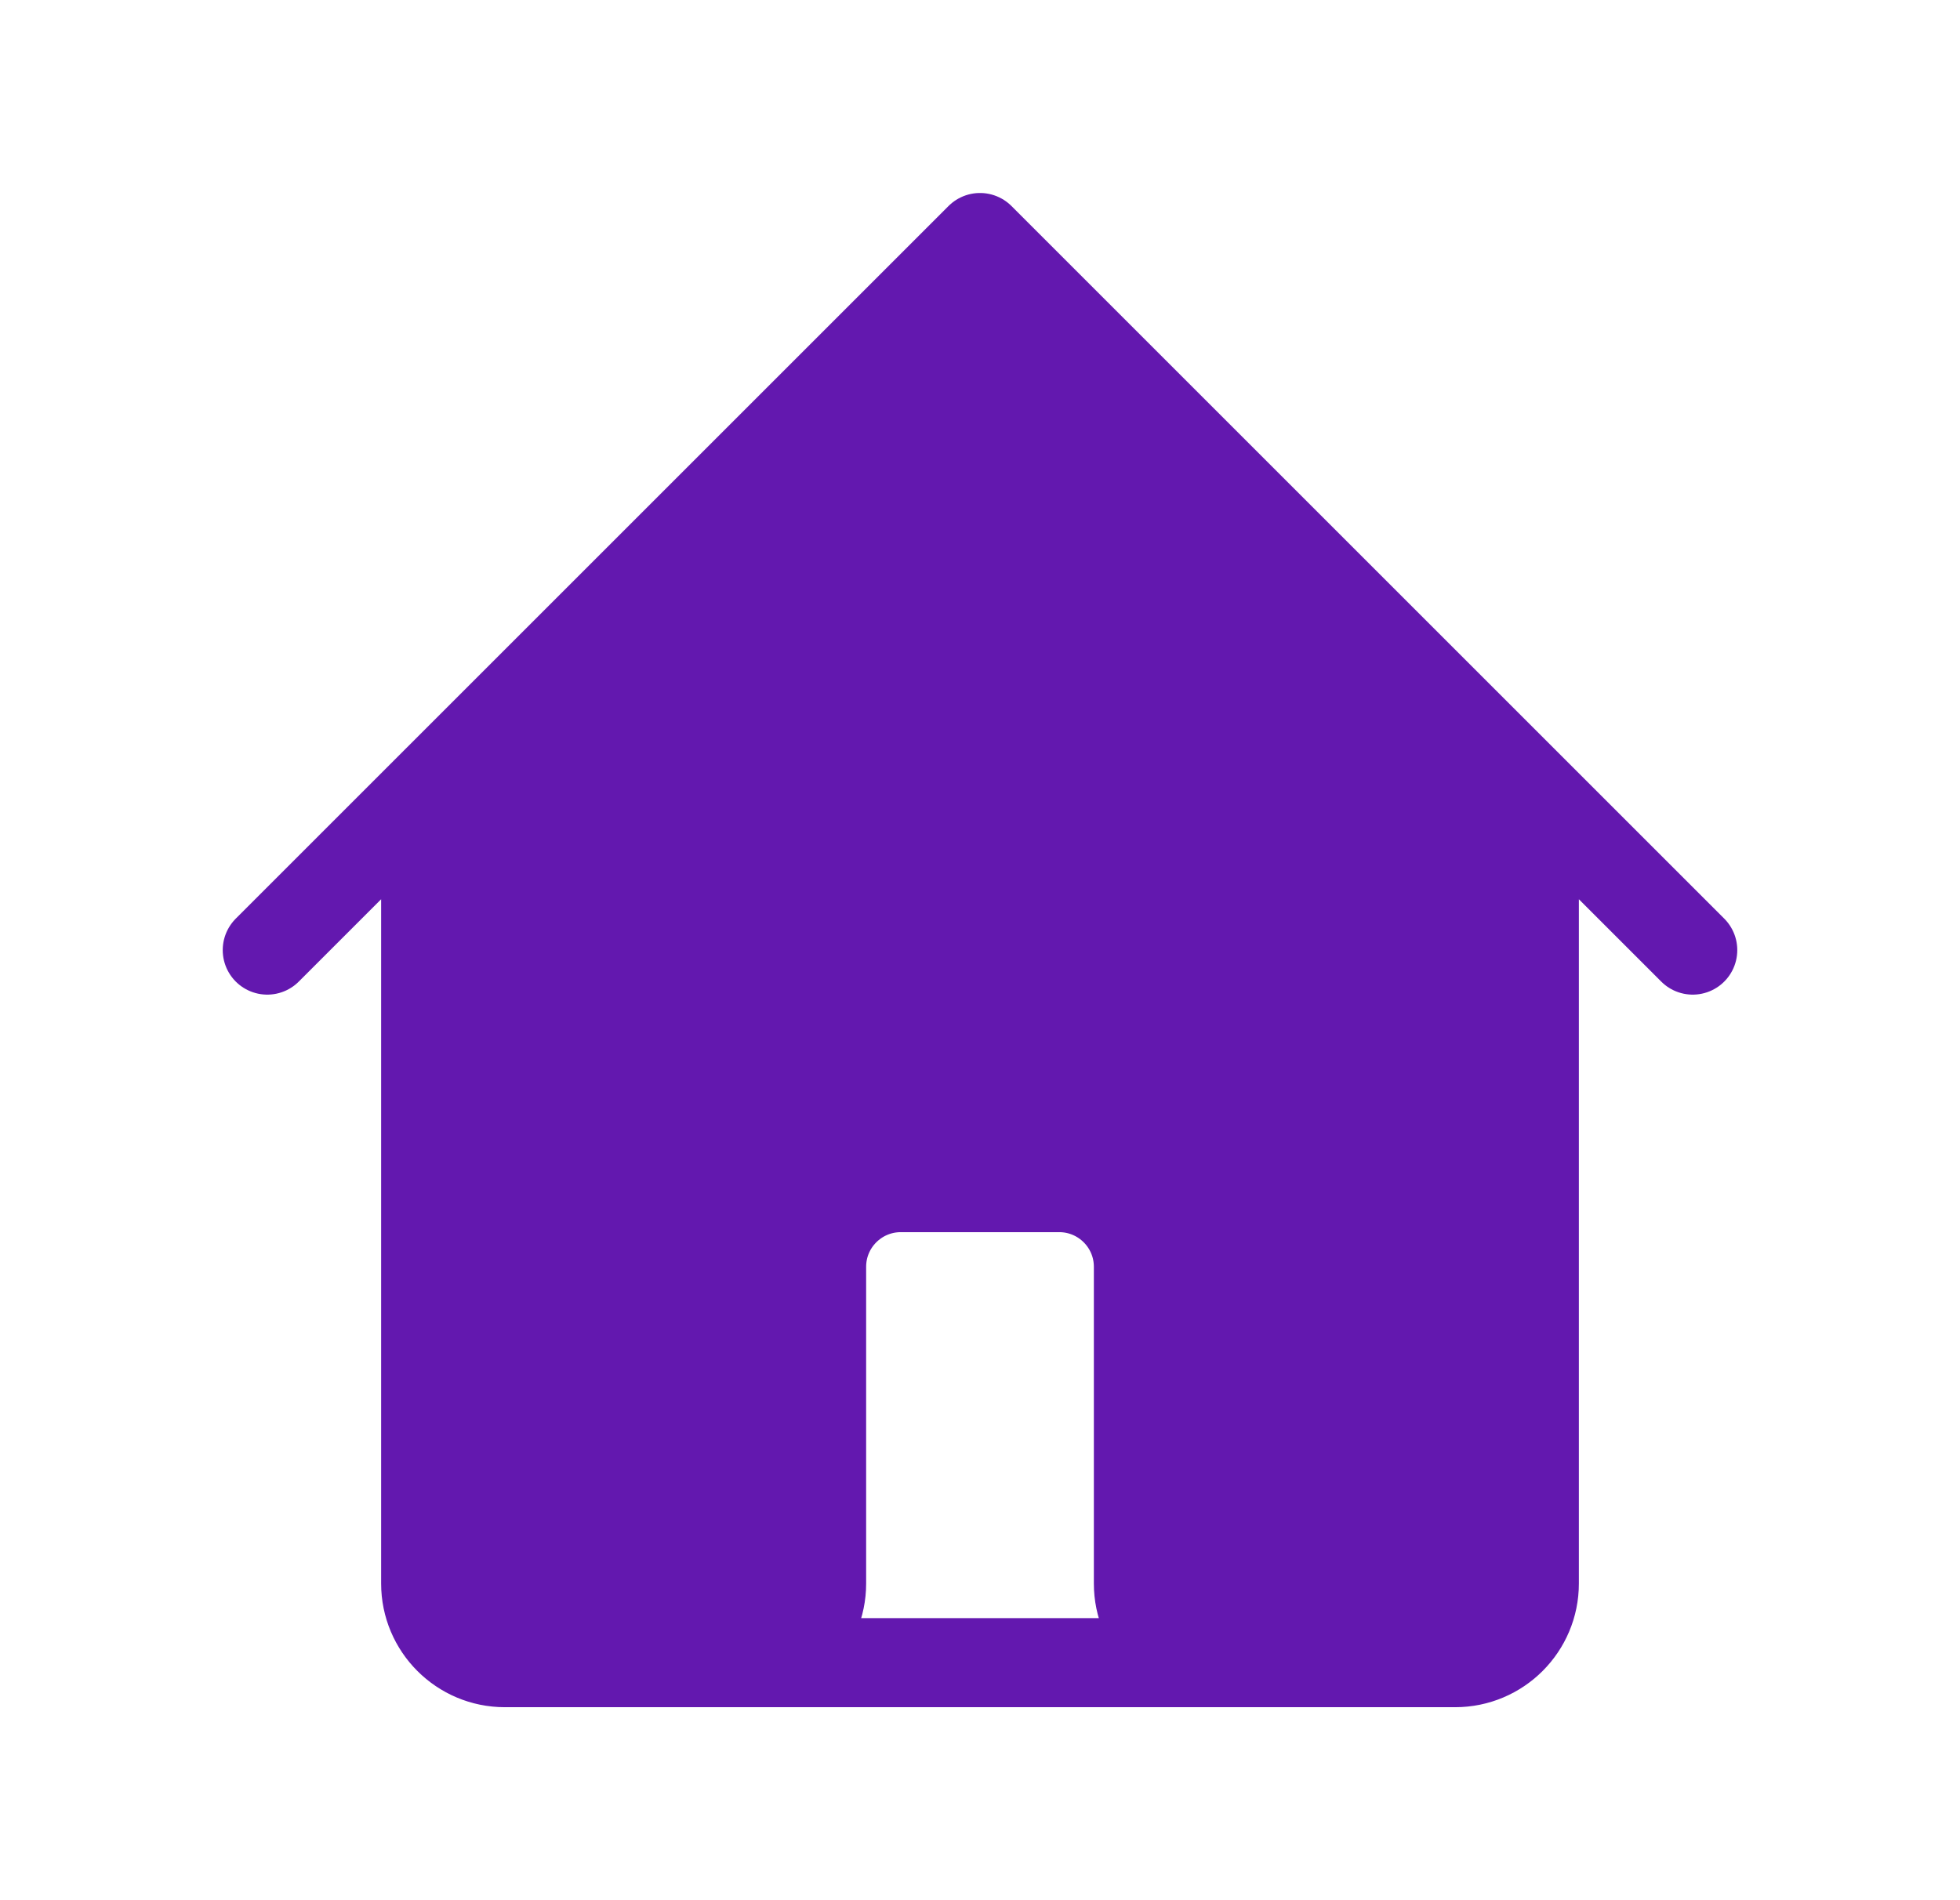 <svg width="33" height="32" viewBox="0 0 33 32" fill="none" xmlns="http://www.w3.org/2000/svg">
<path d="M16.5 4L7.167 13.333V26.667C7.167 27.403 7.764 28 8.5 28H12.5C13.236 28 13.833 27.403 13.833 26.667V21.333C13.833 20.597 14.43 20 15.167 20H17.833C18.57 20 19.167 20.597 19.167 21.333V26.667C19.167 27.403 19.764 28 20.5 28H24.5C25.236 28 25.833 27.403 25.833 26.667V13.333L16.5 4Z" fill="#6318AF"/>
<path d="M4.5 16L7.167 13.333M7.167 13.333L16.5 4L25.833 13.333M7.167 13.333V26.667C7.167 27.403 7.764 28 8.5 28H12.5M25.833 13.333L28.5 16M25.833 13.333V26.667C25.833 27.403 25.236 28 24.5 28H20.5M12.5 28C13.236 28 13.833 27.403 13.833 26.667V21.333C13.833 20.597 14.43 20 15.167 20H17.833C18.57 20 19.167 20.597 19.167 21.333V26.667C19.167 27.403 19.764 28 20.5 28M12.5 28H20.5" stroke="#6318AF" stroke-width="1.5" stroke-linecap="round" stroke-linejoin="round"/>
</svg>
